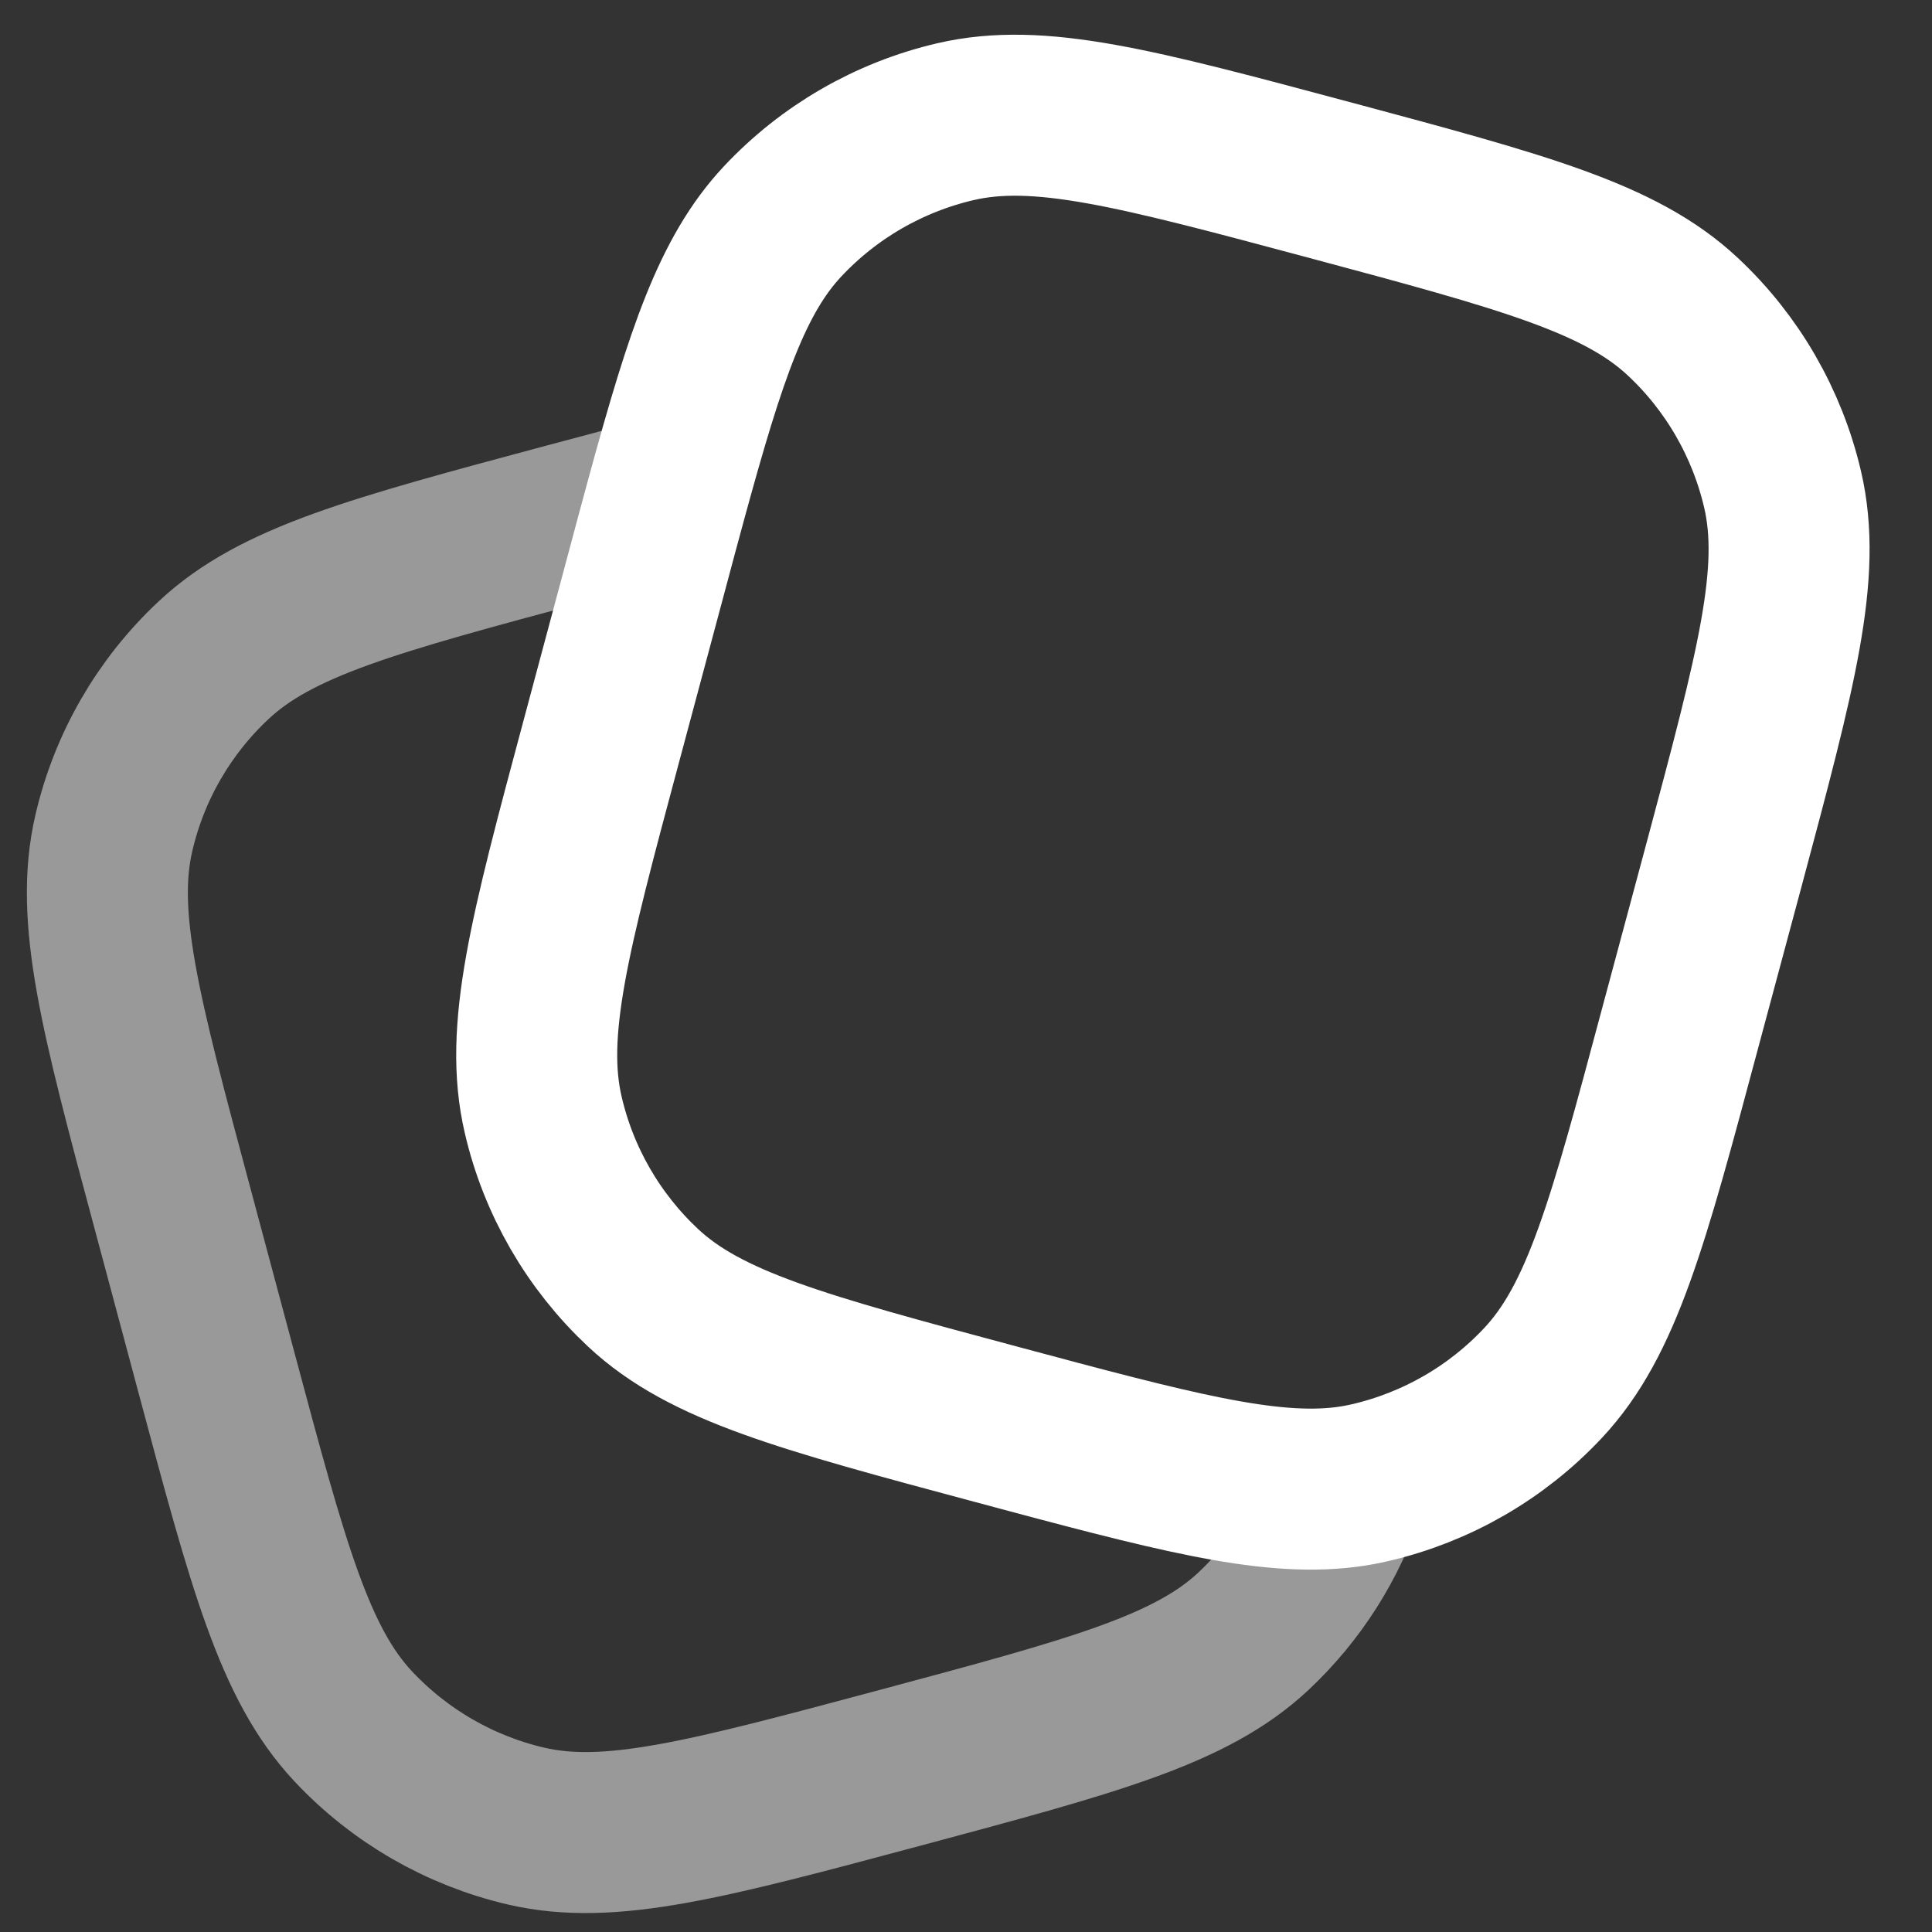<svg width="18" height="18" viewBox="0 0 18 18" fill="none" xmlns="http://www.w3.org/2000/svg">
<rect x="0" y="0" width="18" height="18" fill="#333333" stroke="none"/>
<path d="M15.65 9.592L16.065 8.047C16.548 6.242 16.79 5.34 16.608 4.56C16.464 3.943 16.141 3.383 15.679 2.951C15.094 2.403 14.191 2.161 12.387 1.677C10.583 1.194 9.681 0.952 8.9 1.134C8.284 1.278 7.724 1.601 7.291 2.063C6.822 2.564 6.577 3.298 6.213 4.63C6.152 4.854 6.087 5.095 6.018 5.355L6.018 5.355L5.604 6.9C5.12 8.705 4.879 9.607 5.061 10.387C5.204 11.004 5.528 11.564 5.99 11.997C6.575 12.545 7.477 12.786 9.281 13.27L9.281 13.27L9.281 13.27C10.907 13.706 11.801 13.945 12.533 13.855C12.613 13.845 12.691 13.831 12.768 13.813C13.385 13.669 13.945 13.346 14.377 12.884C14.925 12.299 15.167 11.397 15.65 9.592L15.65 9.592Z" stroke="white" stroke-width="1.5"/>
<path opacity="0.5" d="M12.533 13.854C12.367 14.365 12.073 14.827 11.679 15.197C11.094 15.745 10.191 15.986 8.387 16.47C6.583 16.953 5.681 17.195 4.9 17.013C4.284 16.869 3.724 16.546 3.291 16.084C2.743 15.499 2.501 14.597 2.018 12.793L1.604 11.247C1.12 9.443 0.879 8.54 1.061 7.76C1.204 7.143 1.528 6.583 1.99 6.151C2.575 5.603 3.477 5.361 5.281 4.877C5.622 4.786 5.931 4.703 6.214 4.63" stroke="white" stroke-width="1.5"/>
</svg>
